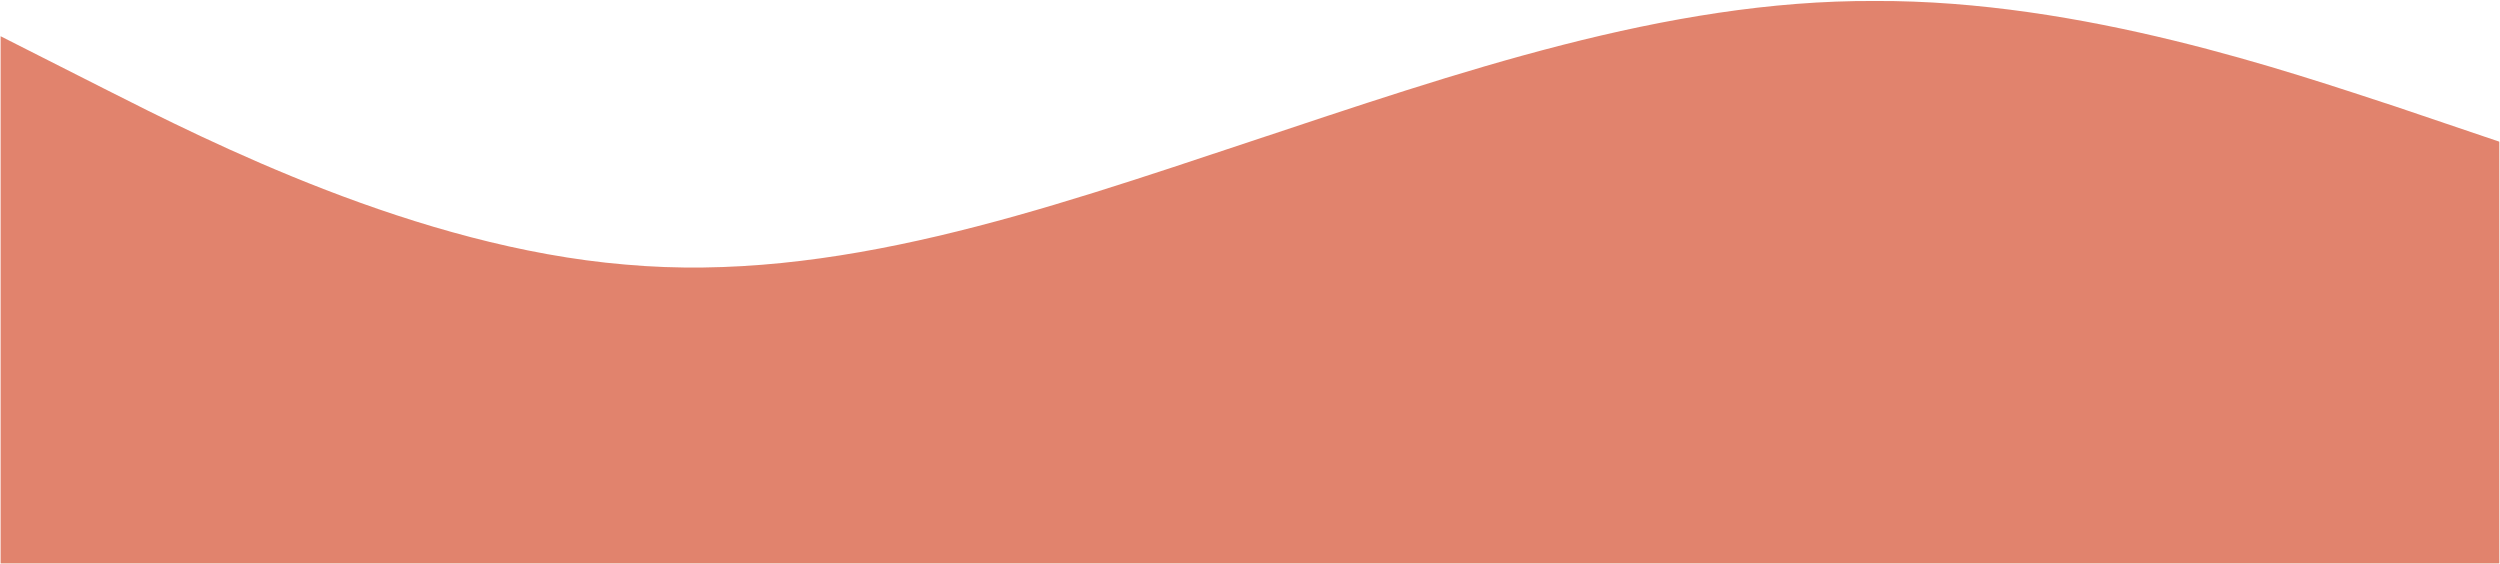 <svg width="1921" height="433" viewBox="0 0 1921 433" fill="none" xmlns="http://www.w3.org/2000/svg">
<path opacity="0.812" d="M0.47 27.843L80.47 68.35C160.47 108.857 320.47 189.871 480.47 203.289C640.47 217.719 800.47 162.022 960.47 108.857C1120.47 55.692 1280.47 -0.005 1440.47 0.754C1600.47 -0.005 1760.47 55.692 1840.47 81.768L1920.47 108.857V432.912H1840.47C1760.47 432.912 1600.47 432.912 1440.47 432.912C1280.47 432.912 1120.47 432.912 960.47 432.912C800.47 432.912 640.47 432.912 480.47 432.912C320.47 432.912 160.47 432.912 80.47 432.912H0.47V27.843Z" fill="#DA664B"/>
</svg>
